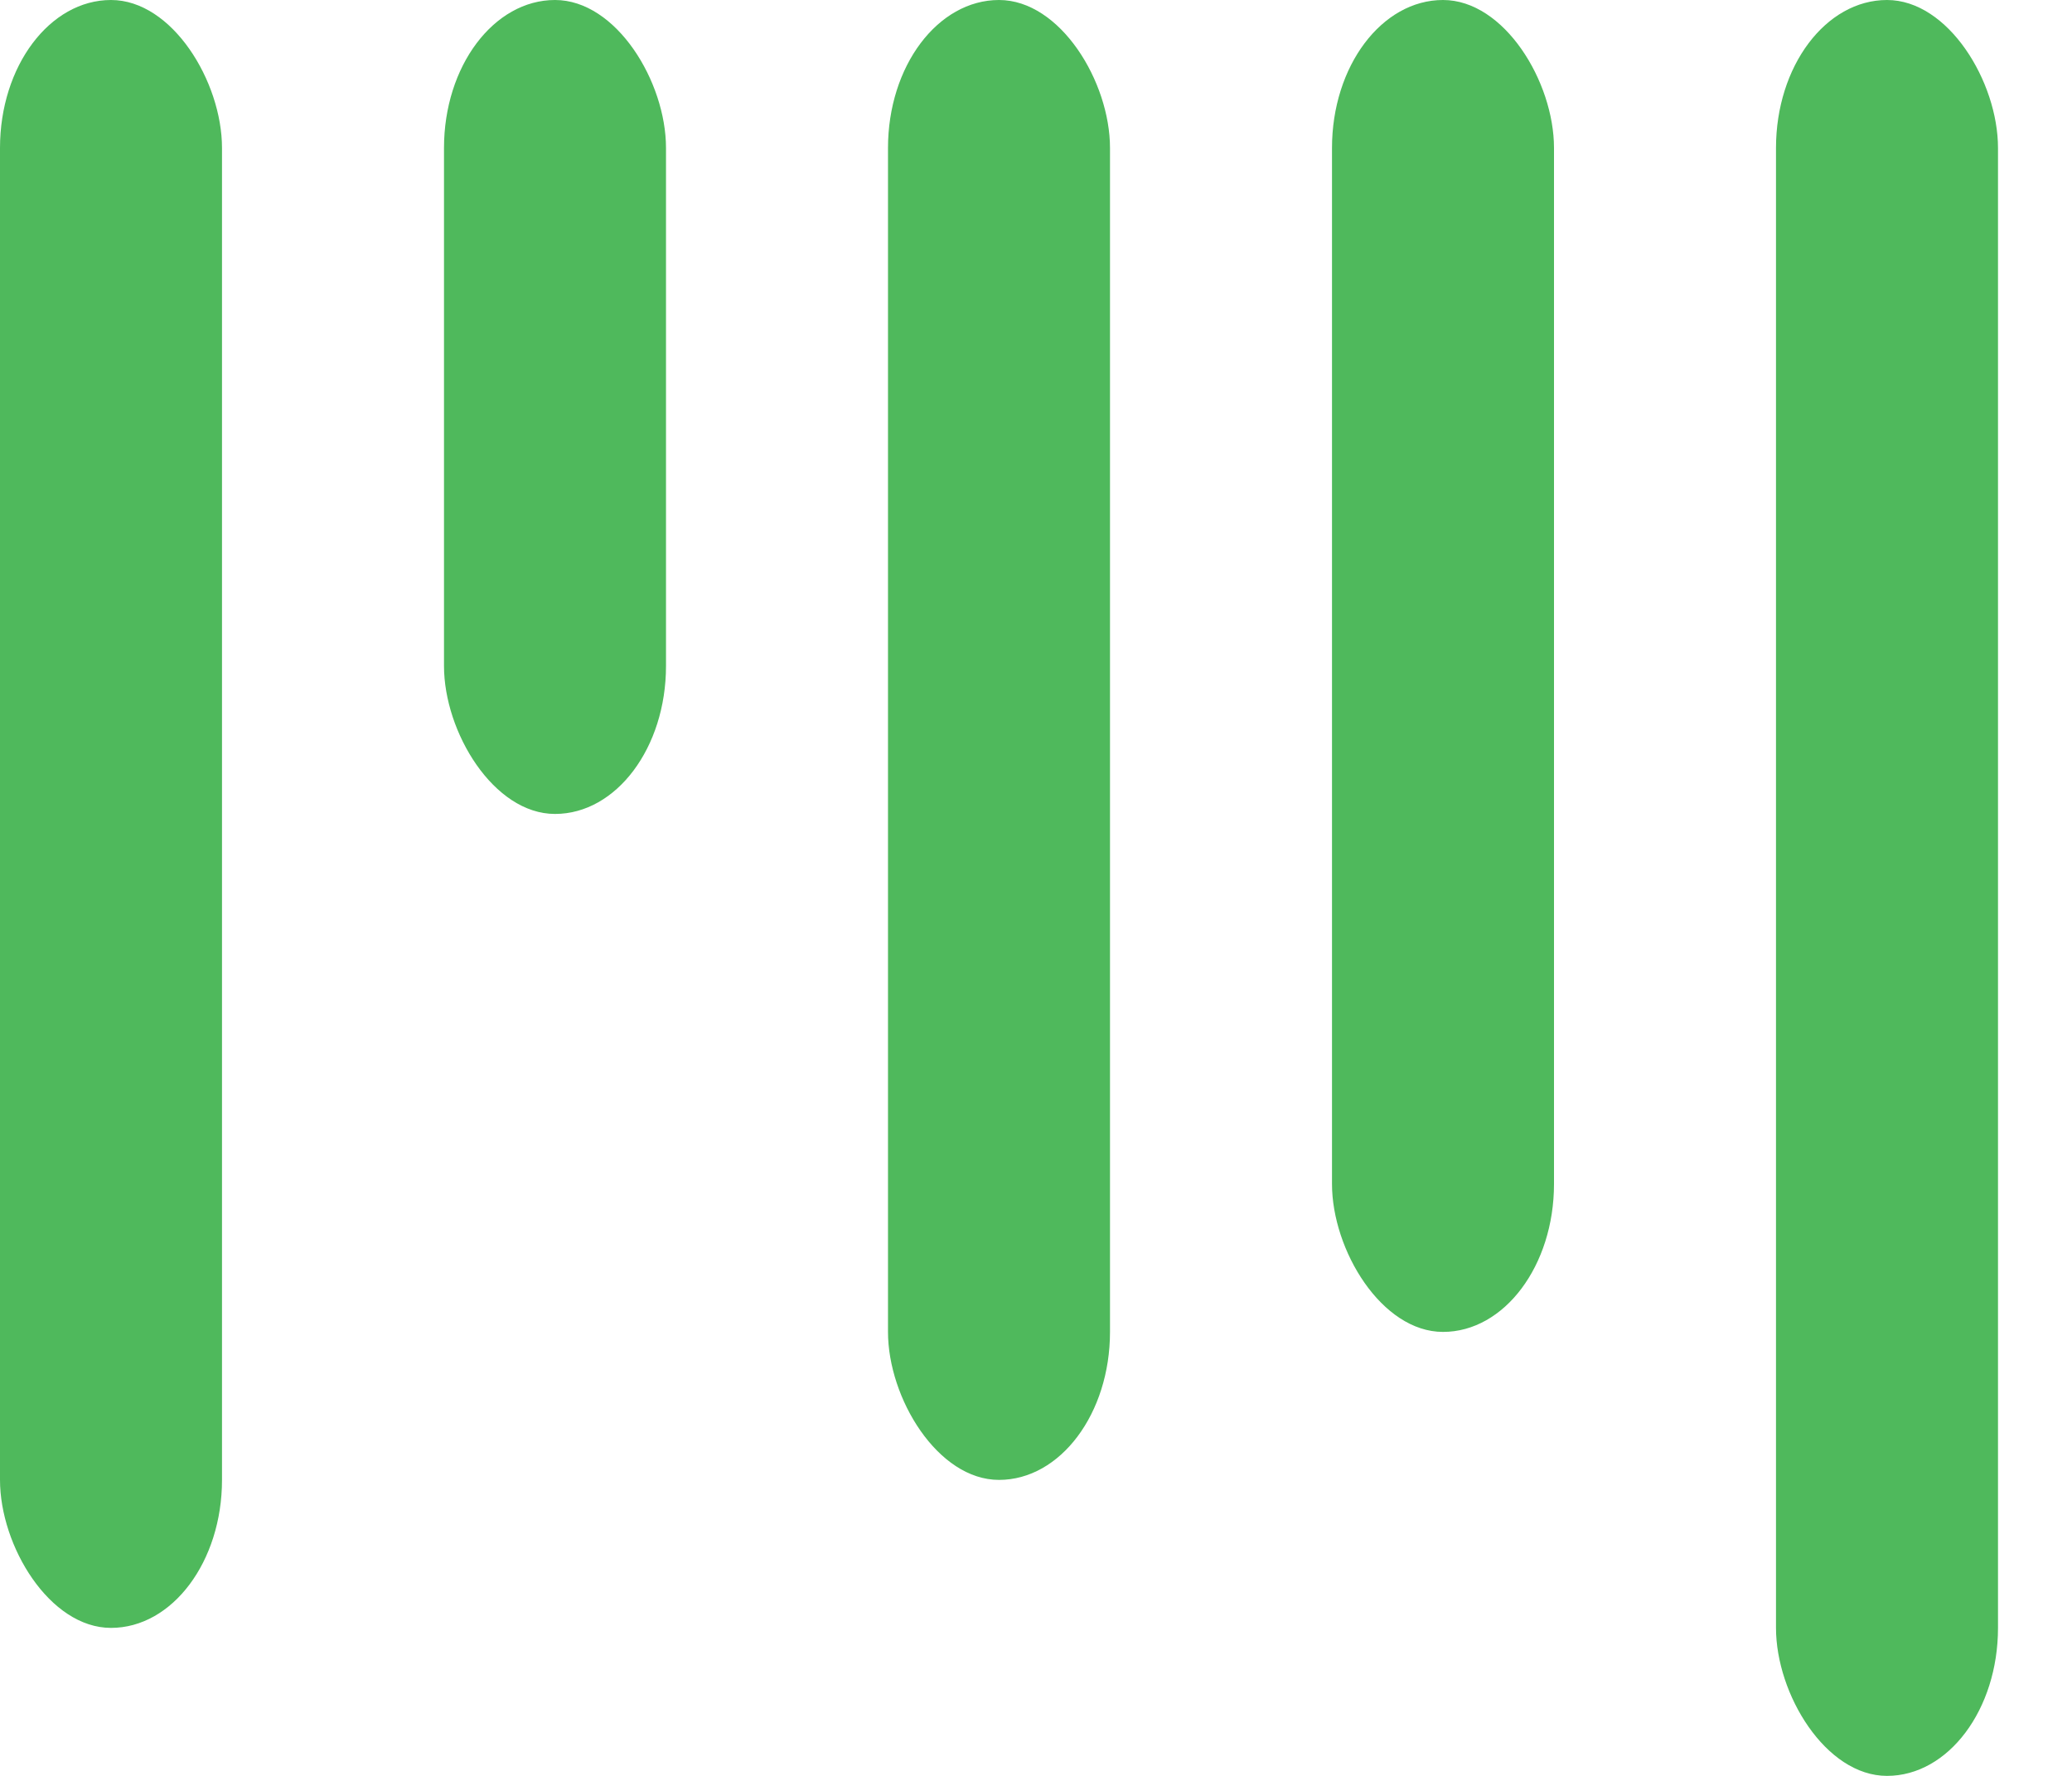 <svg width="28px" height="24px" viewBox="0 0 28 24" fill="#4FB95C">
  <rect x="24" y="0" width="3" height="24" rx="2" ry="2" />
  <rect x="18" y="0" width="3" height="18" rx="2" ry="2" />
  <rect x="12" y="0" width="3" height="20" rx="2" ry="2" />
  <rect x="6" y="0" width="3" height="11" rx="2" ry="2" />
  <rect x="0" y="0" width="3" height="22" rx="2" ry="2" />
</svg>
